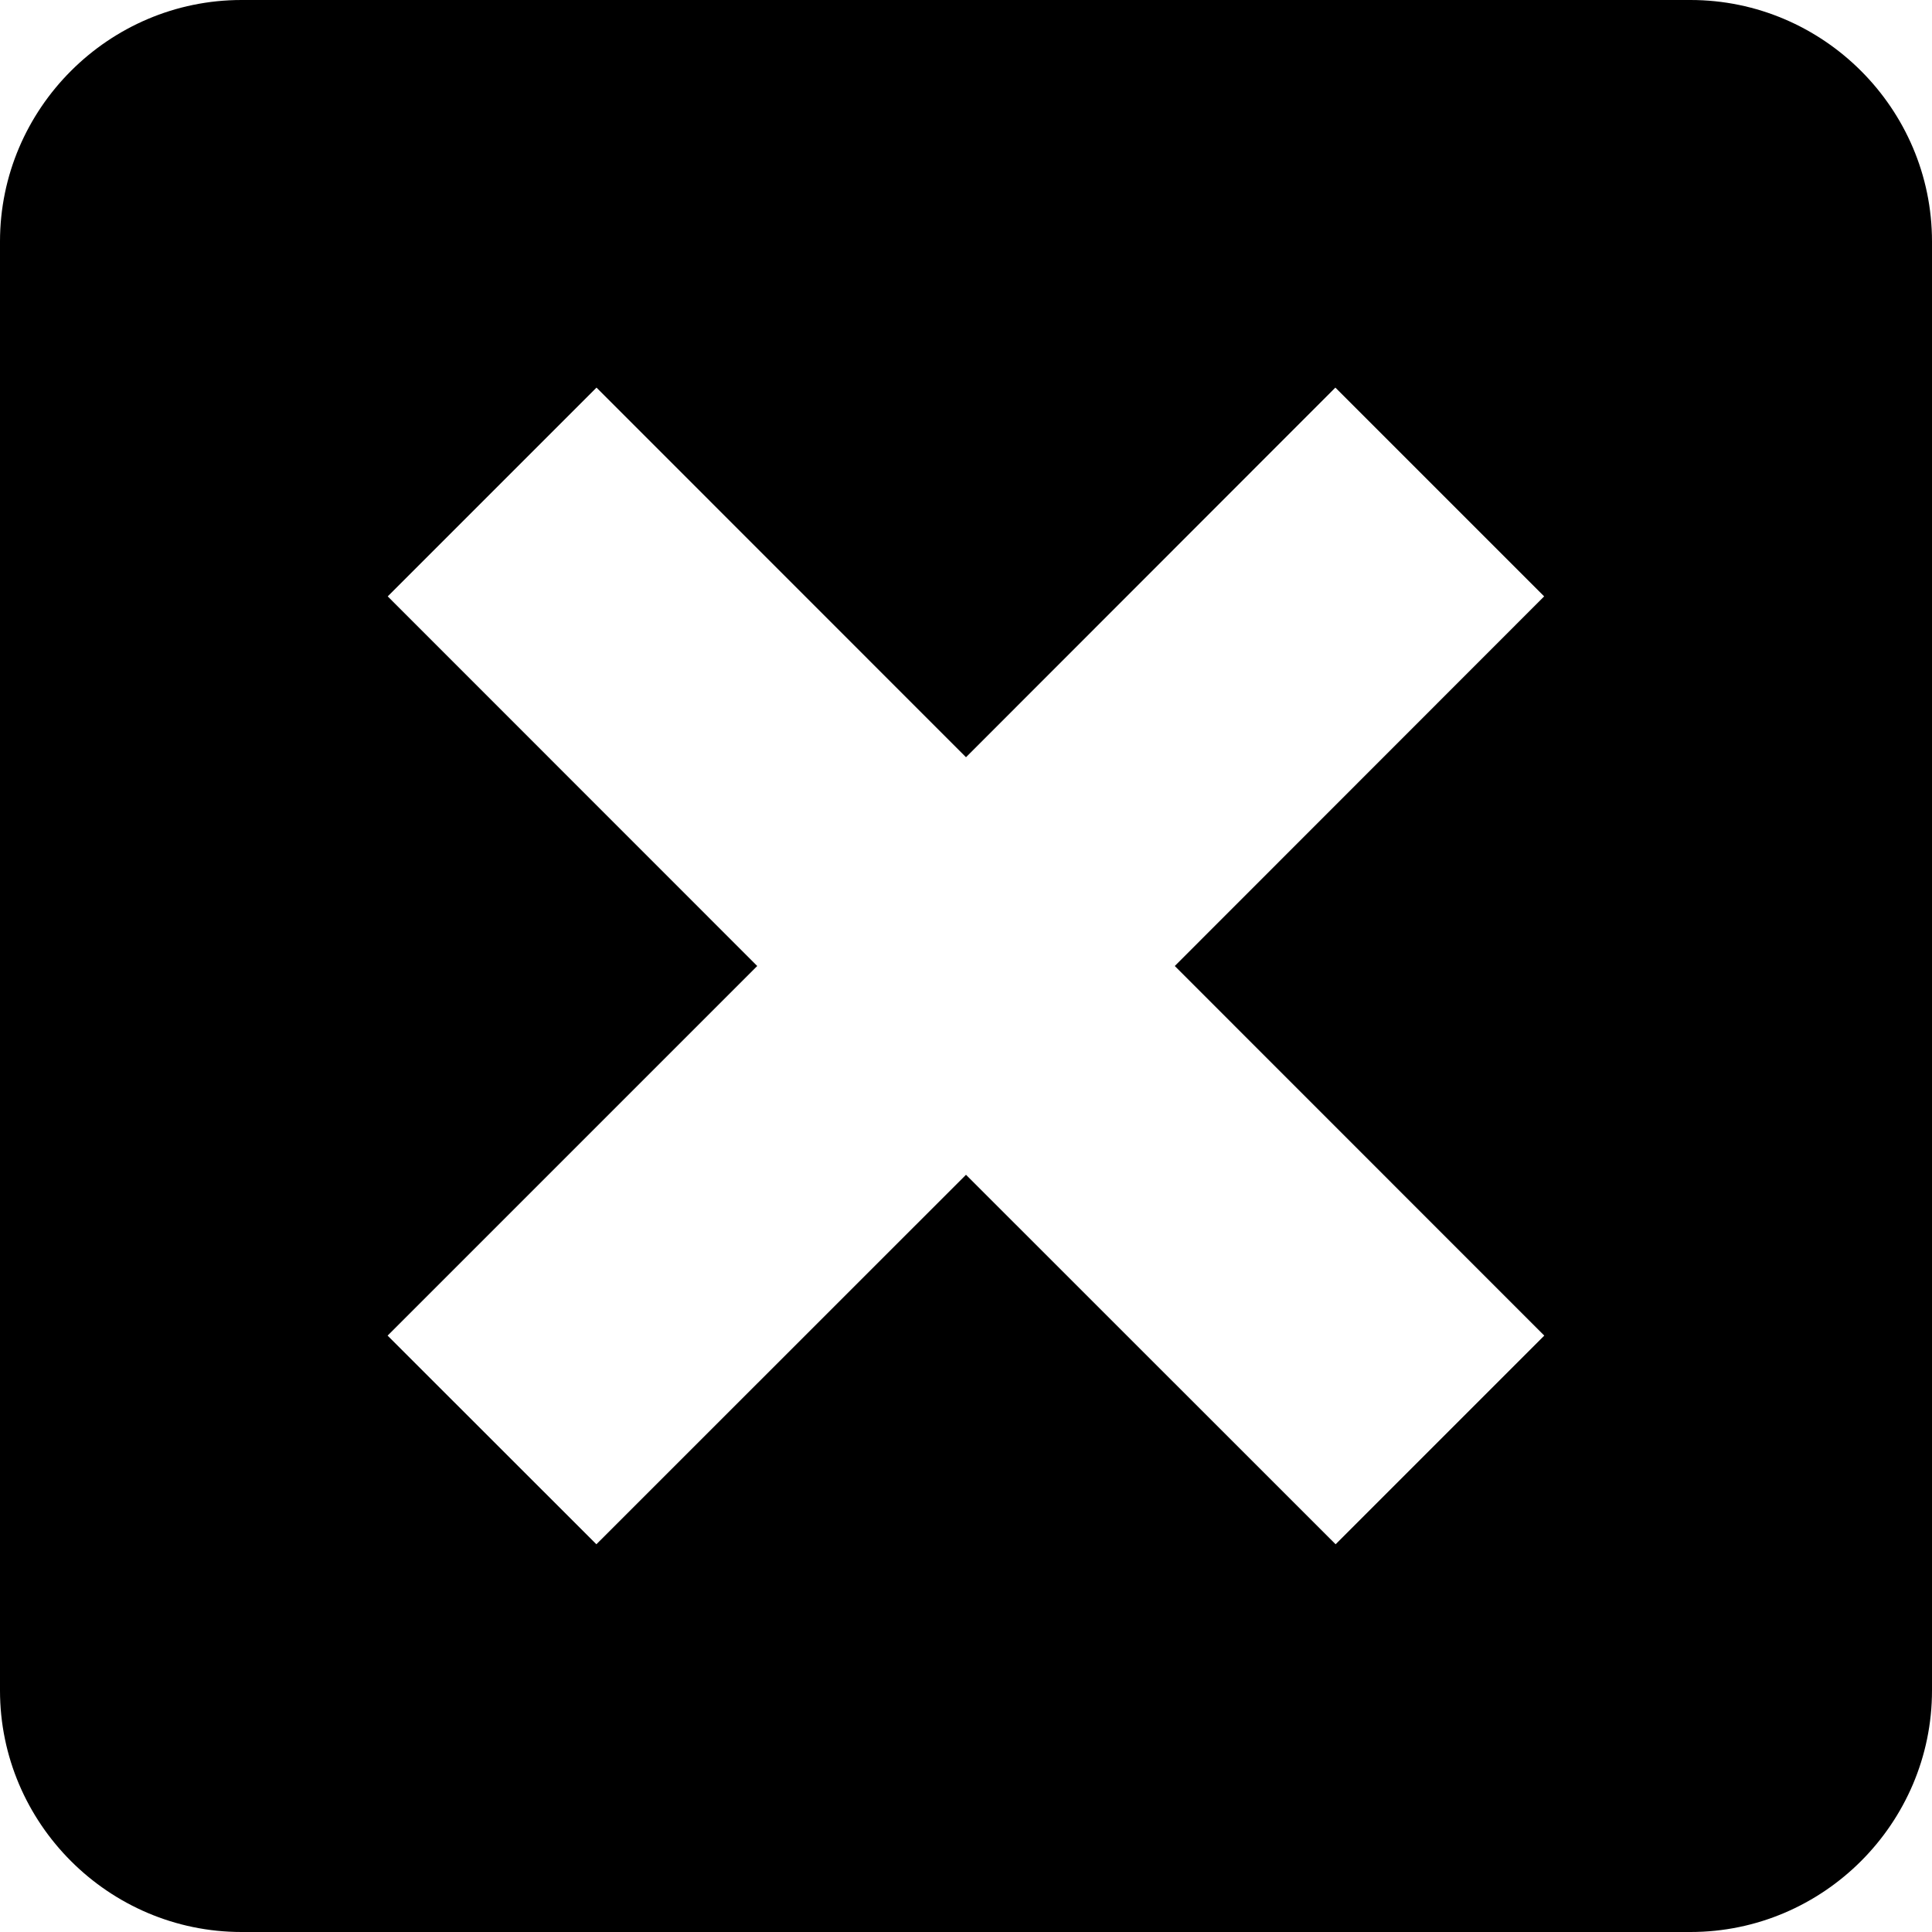 <svg width="16" height="16" viewBox="0 0 16 16" fill="none" xmlns="http://www.w3.org/2000/svg">
<path d="M14 0H2C0.9 0 0 0.9 0 2V14C0 15.1 0.9 16 2 16H14C15.1 16 16 15.1 16 14V2C16 0.9 15.1 0 14 0ZM11.061 12.789L8 9.729L4.939 12.789L3.21 11.061L6.271 8L3.211 4.939L4.94 3.21L8 6.271L11.059 3.21L12.788 4.939L9.729 8L12.789 11.061L11.061 12.789Z" fill="black"/>
</svg>
